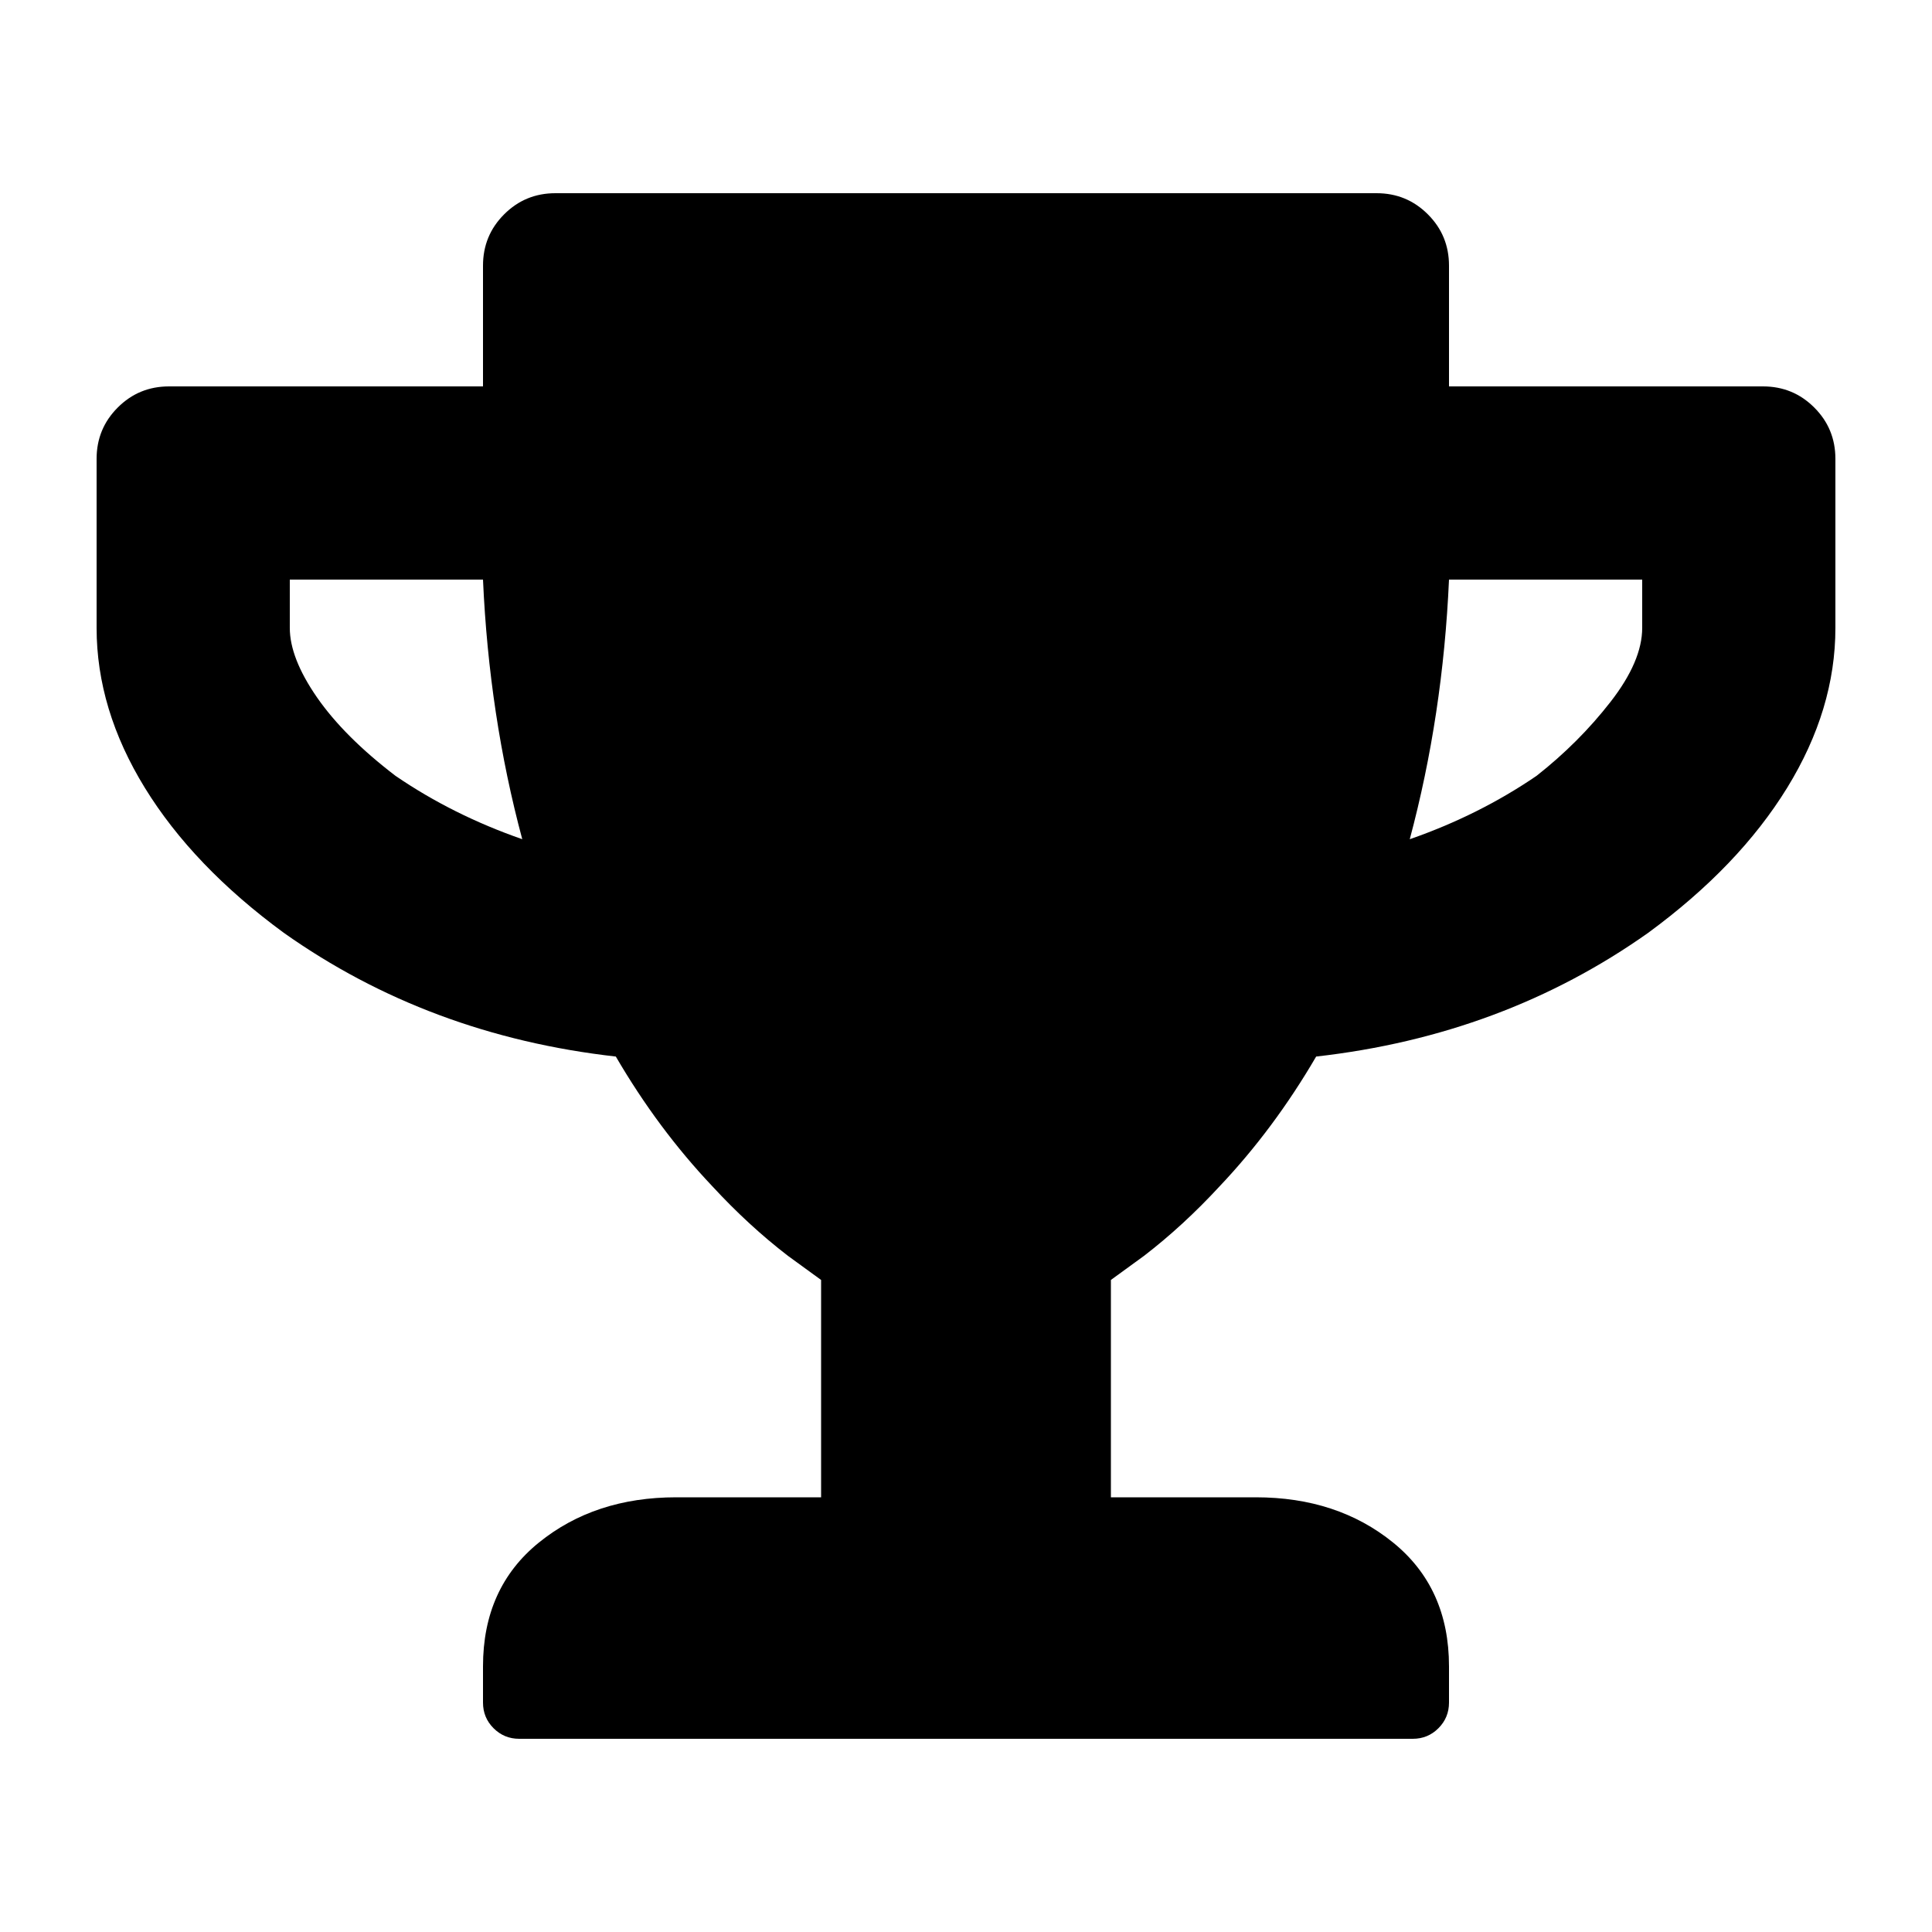 <?xml version="1.0" encoding="utf-8"?>
<!-- Generator: Adobe Illustrator 15.0.0, SVG Export Plug-In . SVG Version: 6.00 Build 0)  -->
<!DOCTYPE svg PUBLIC "-//W3C//DTD SVG 1.1//EN" "http://www.w3.org/Graphics/SVG/1.1/DTD/svg11.dtd">
<svg version="1.1" id="Layer_1" xmlns="http://www.w3.org/2000/svg" xmlns:xlink="http://www.w3.org/1999/xlink" x="0px" y="0px"
	 width="100px" height="100px" viewBox="0 0 100 100" enable-background="new 0 0 100 100" xml:space="preserve">
<g>
	<path d="M91.25,20c1.042,0,1.927,0.364,2.656,1.094C94.636,21.822,95,22.708,95,23.75v8.75c0,2.813-0.833,5.572-2.5,8.281
		c-1.667,2.708-4.063,5.208-7.188,7.5c-5,3.541-10.729,5.677-17.188,6.406c-1.458,2.5-3.125,4.739-5,6.719
		c-1.25,1.354-2.552,2.552-3.906,3.594L57.5,66.25V77.5H65c2.813,0,5.183,0.781,7.109,2.344S75,83.541,75,86.25v1.875
		c0,0.521-0.183,0.963-0.547,1.328C74.089,89.817,73.646,90,73.125,90h-46.25c-0.521,0-0.963-0.183-1.328-0.547
		C25.182,89.088,25,88.646,25,88.125V86.25c0-2.709,0.963-4.844,2.891-6.406S32.188,77.5,35,77.5h7.5V66.25L40.781,65
		c-1.354-1.042-2.656-2.24-3.906-3.594c-1.875-1.979-3.542-4.219-5-6.719c-6.458-0.729-12.188-2.865-17.188-6.406
		c-3.125-2.292-5.521-4.792-7.188-7.5C5.833,38.072,5,35.313,5,32.5v-8.75c0-1.042,0.365-1.928,1.094-2.656
		C6.823,20.364,7.708,20,8.75,20H25v-6.25c0-1.042,0.365-1.928,1.094-2.656C26.823,10.364,27.708,10,28.75,10h42.5
		c1.042,0,1.927,0.364,2.656,1.094C74.636,11.822,75,12.708,75,13.75V20H91.25z M20.469,40.156c1.979,1.354,4.167,2.447,6.563,3.281
		C25.885,39.166,25.208,34.688,25,30H15v2.5c0,1.041,0.469,2.239,1.406,3.594C17.344,37.447,18.698,38.802,20.469,40.156z M85,32.5
		V30H75c-0.208,4.688-0.886,9.166-2.031,13.438c2.396-0.834,4.583-1.928,6.563-3.281c1.458-1.146,2.734-2.422,3.828-3.828
		S85,33.646,85,32.5z"/>
</g>
</svg>
